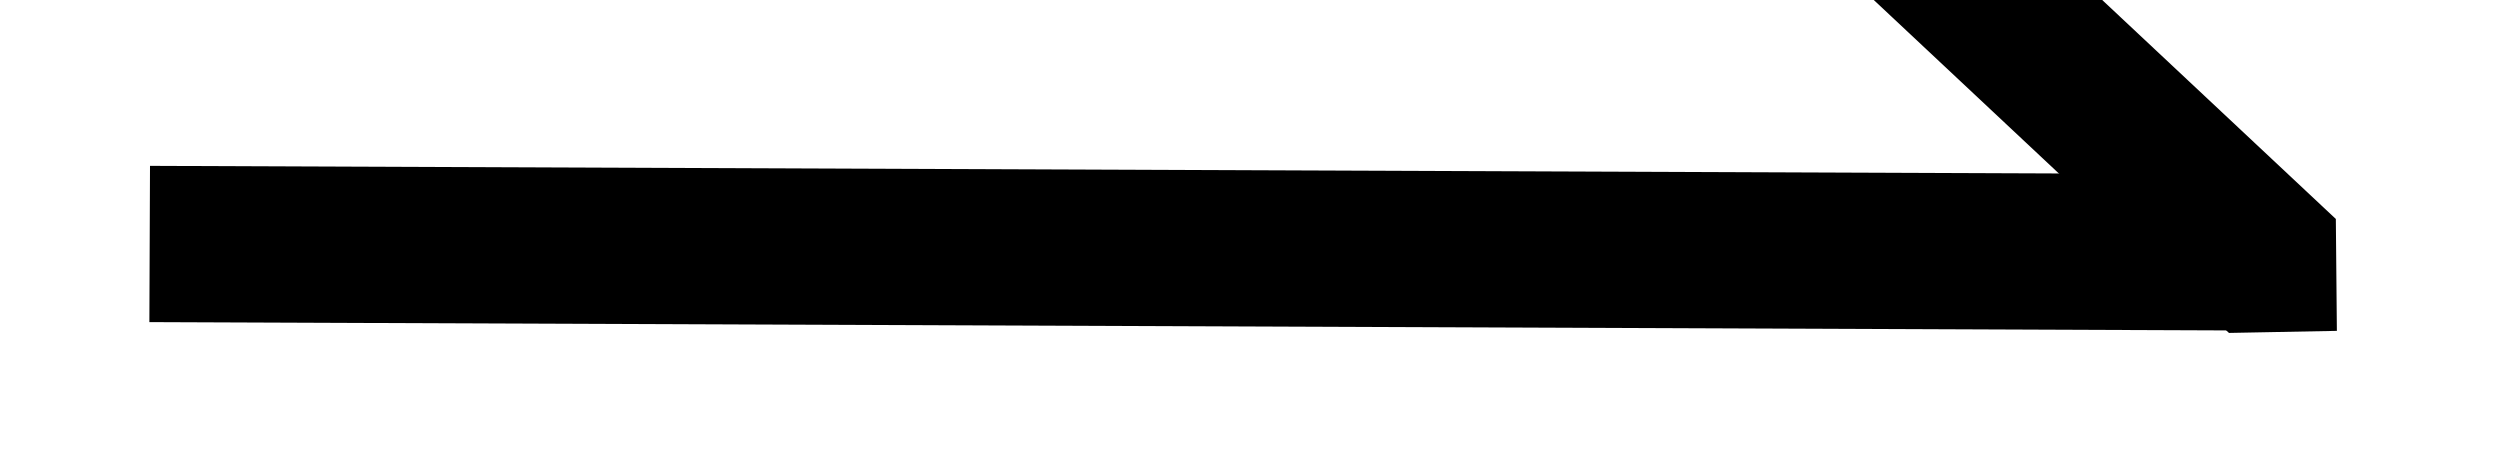 ﻿<?xml version="1.0" encoding="utf-8"?>
<svg version="1.1" xmlns:xlink="http://www.w3.org/1999/xlink" width="32px" height="6px" preserveAspectRatio="xMinYMid meet" viewBox="640 329  32 4" xmlns="http://www.w3.org/2000/svg">
  <path d="M 669.981 330.568  L 664.281 325.268  L 662.919 326.732  L 668.619 332.032  L 670 332  L 669.981 330.568  Z " fill-rule="nonzero" fill="#000000" stroke="none" transform="matrix(1 0.004 -0.004 1 1.24 -2.445 )" />
  <path d="M 642 331  L 669 331  " stroke-width="2" stroke="#000000" fill="none" transform="matrix(1 0.004 -0.004 1 1.24 -2.445 )" />
</svg>